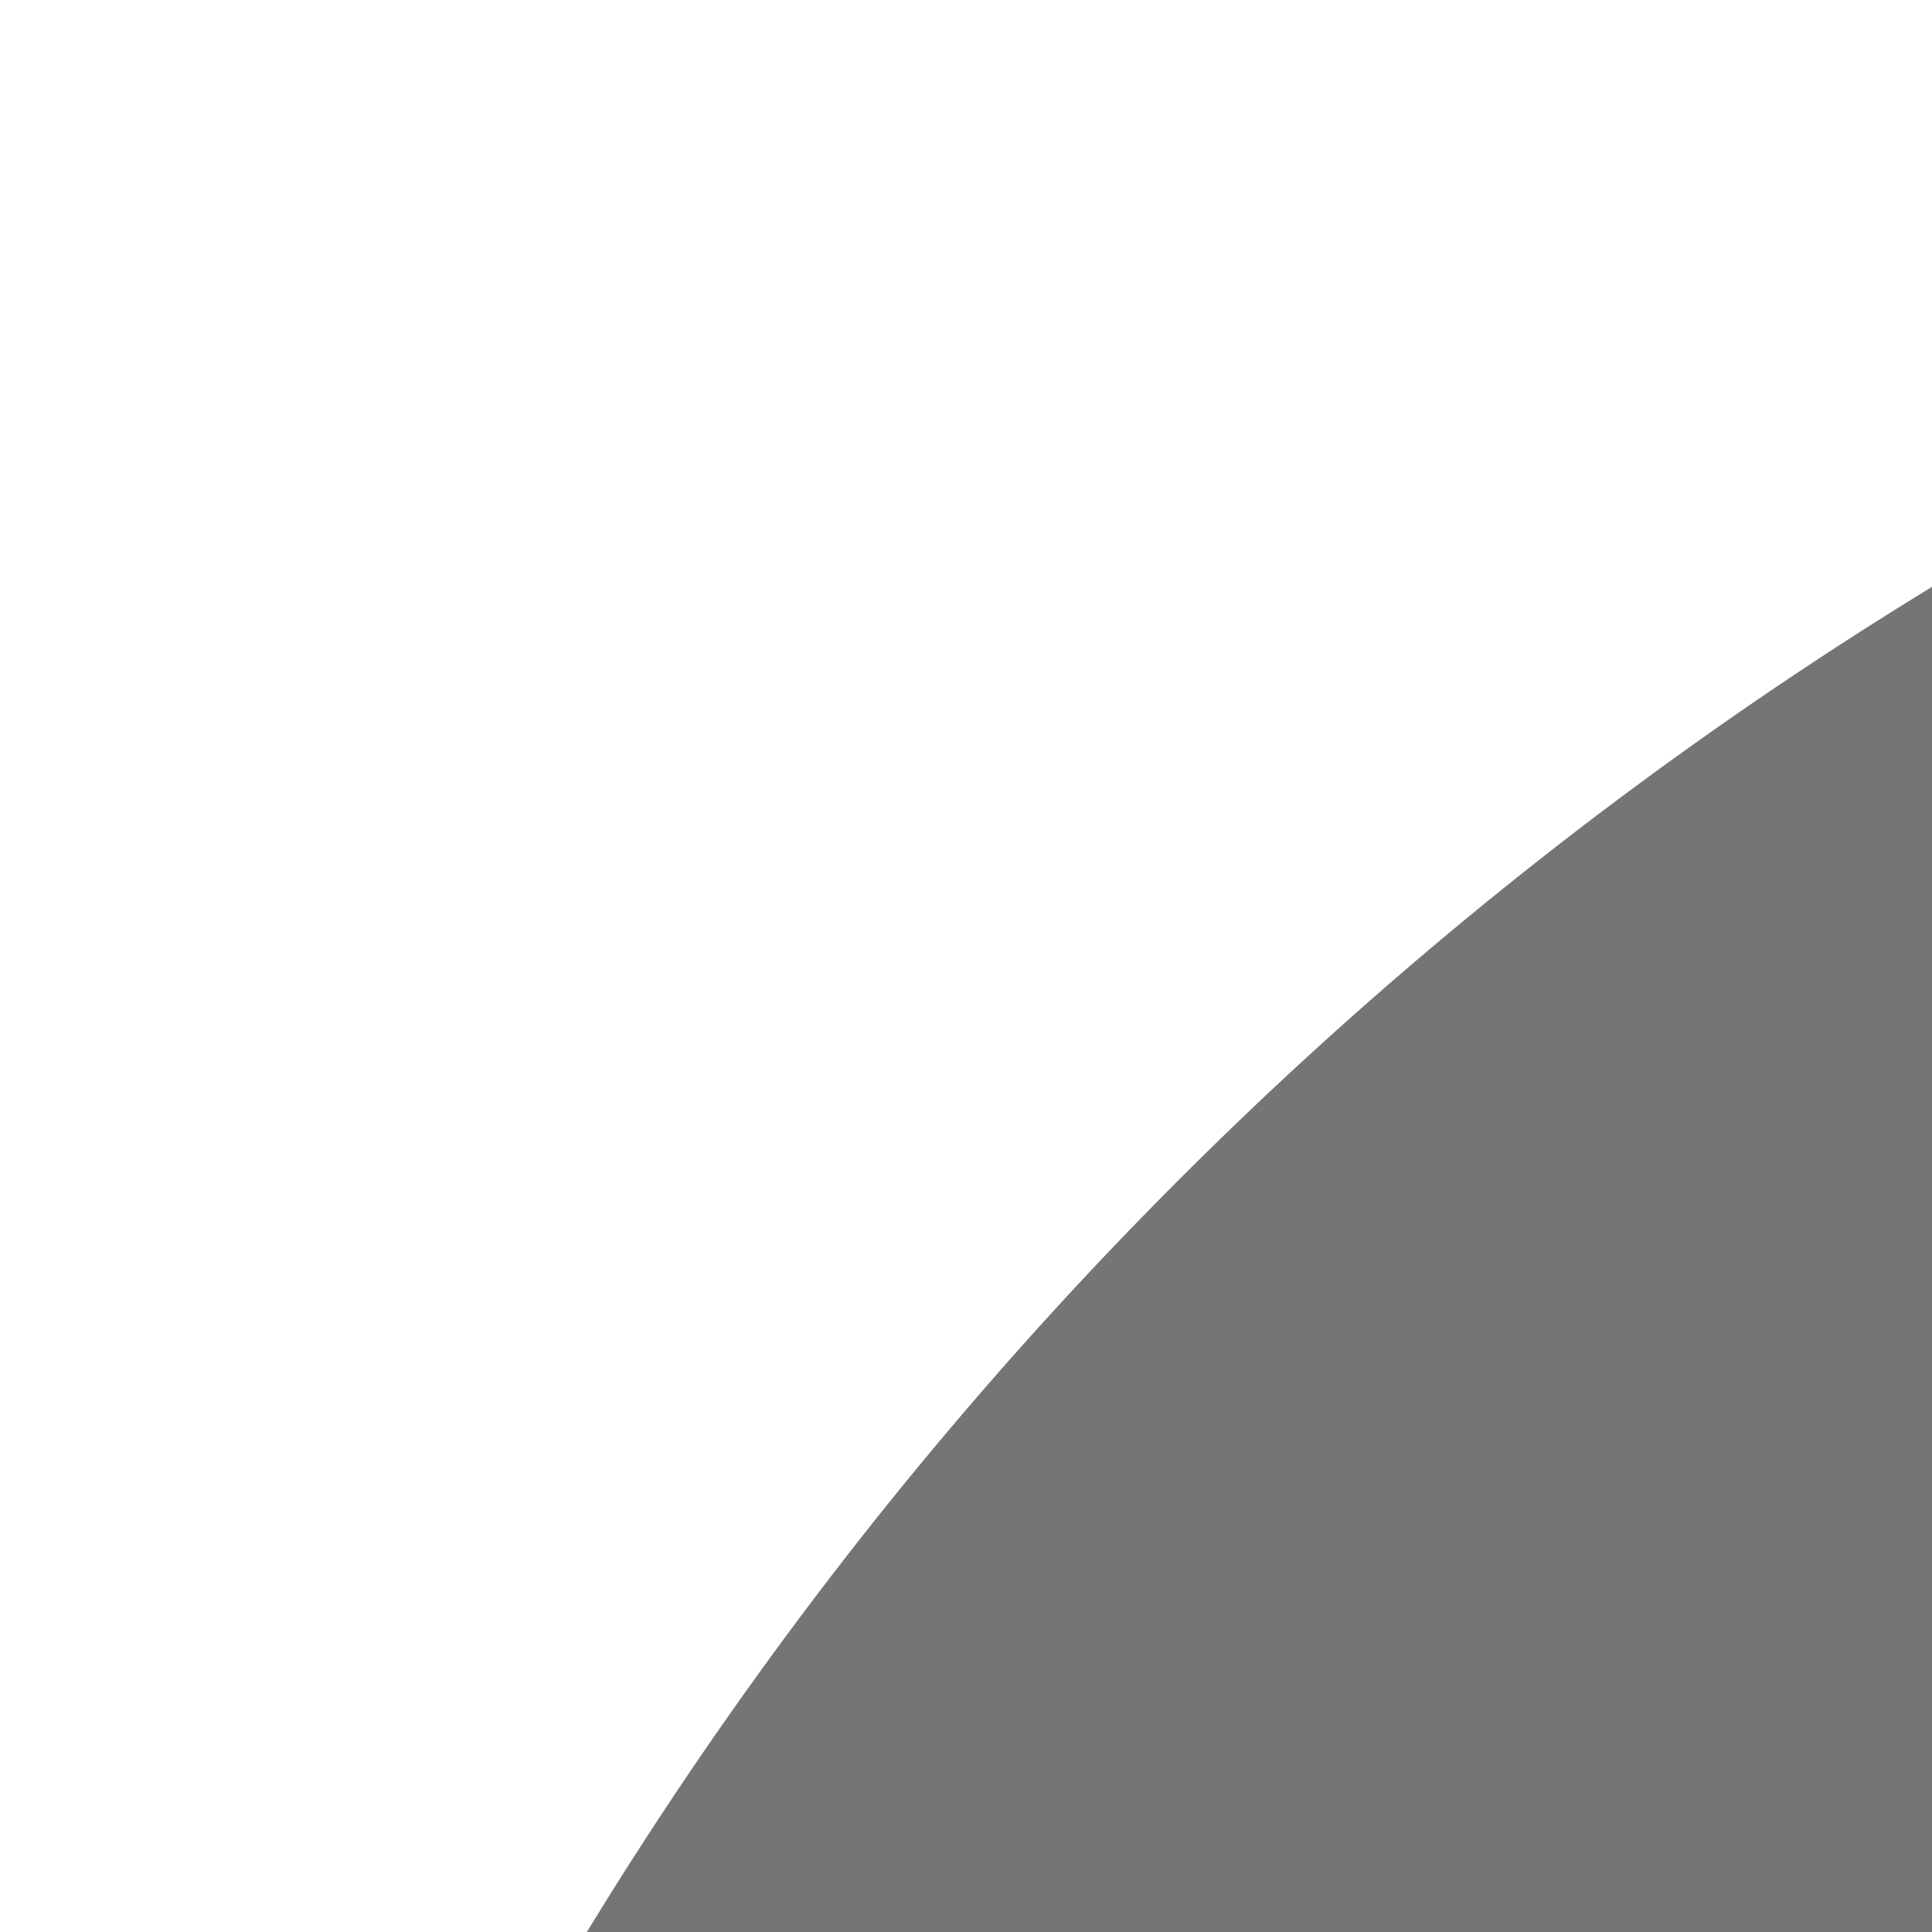 <?xml version="1.0" encoding="UTF-8"?>
<svg width="24px" height="24px" viewBox="0 0 24 24" version="1.1" xmlns="http://www.w3.org/2000/svg" xmlns:xlink="http://www.w3.org/1999/xlink">
    <!-- Generator: Sketch 55.2 (78181) - https://sketchapp.com -->
    <title>Ellipsis</title>
    <desc>Created with Sketch.</desc>
    <g id="Icons" stroke="none" stroke-width="1" fill="none" fill-rule="evenodd">
        <g id="037.ellipsis___more" transform="translate(-41, -190)" fill="#757575">
            <g id="ellipsis">
                <path d="M141,240 C141,267.6 118.6,290 91,290 C63.4,290 41,267.6 41,240 C41,212.4 63.4,190 91,190 C118.6,190 141,212.4 141,240 Z M290,240 C290,267.6 267.6,290 240,290 C212.4,290 190,267.6 190,240 C190,212.4 212.4,190 240,190 C267.6,190 290,212.4 290,240 Z M439,240 C439,267.6 416.6,290 389,290 C361.4,290 339,267.6 339,240 C339,212.4 361.4,190 389,190 C416.6,190 439,212.4 439,240 Z" id="Combined-Shape"></path>
            </g>
        </g>
    </g>
</svg>